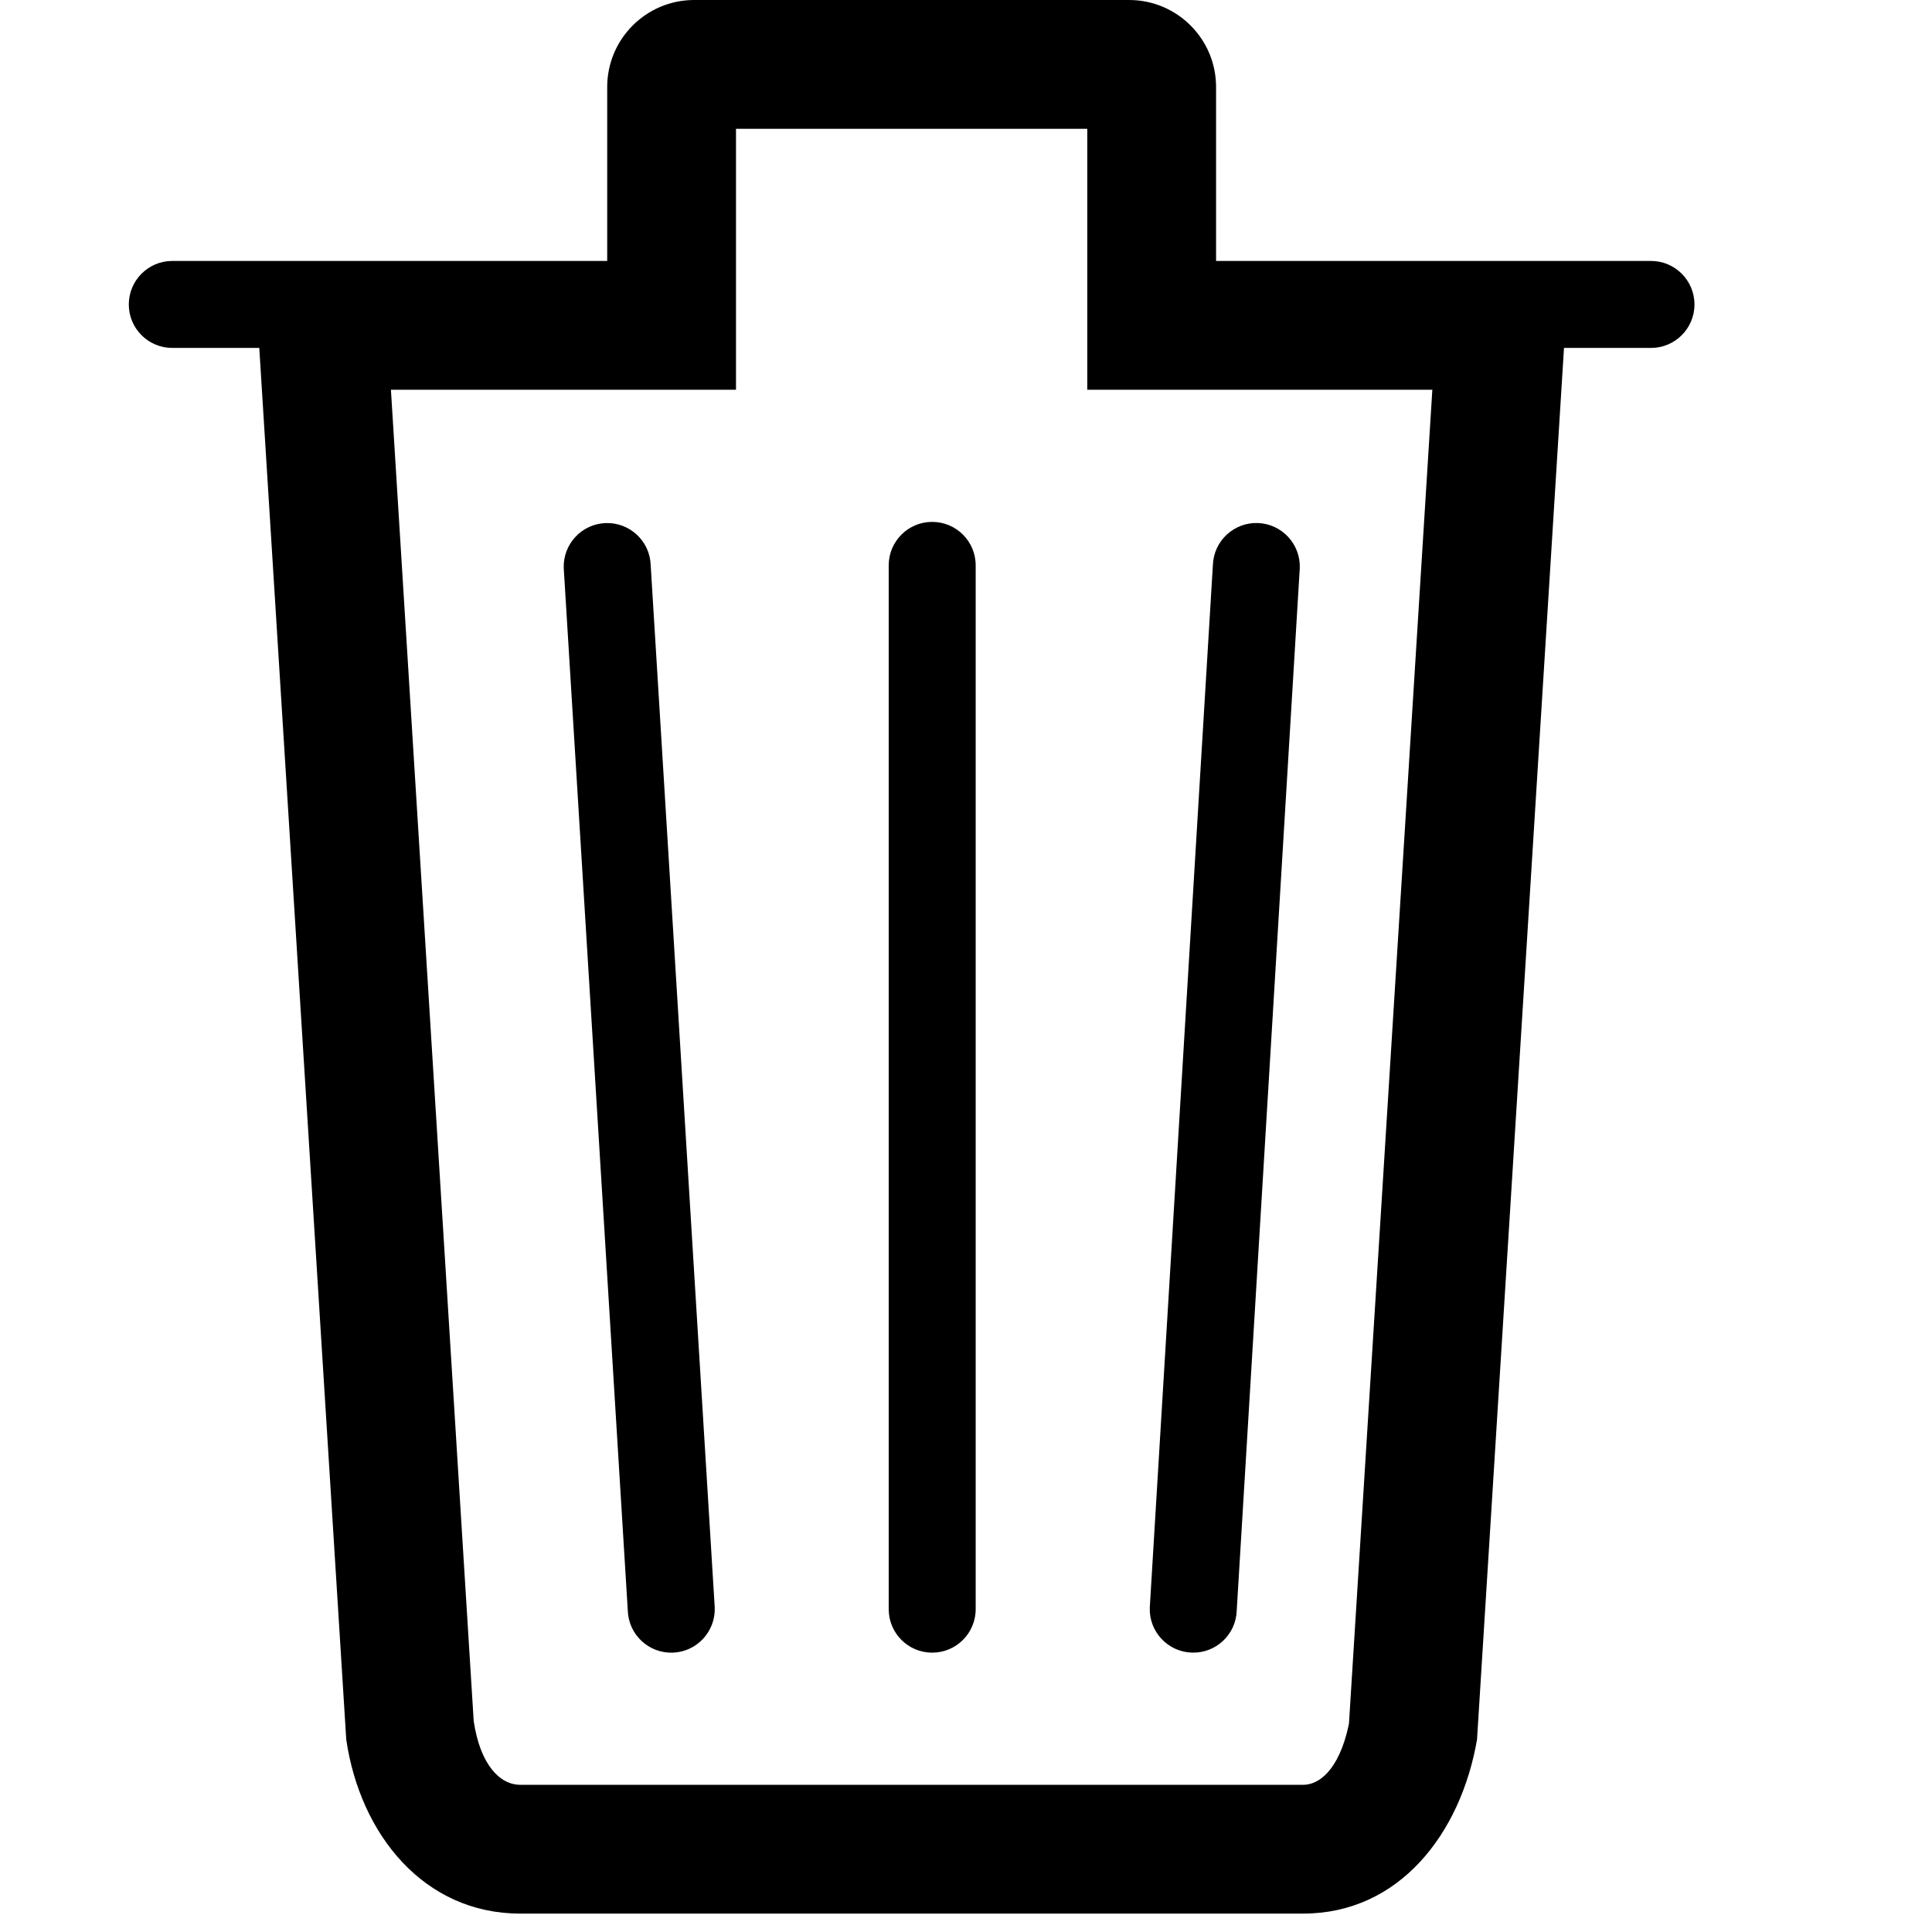 <svg t="1687948786313" class="icon" viewBox="0 0 1024 1024" version="1.1" xmlns="http://www.w3.org/2000/svg" p-id="6674" width="64" height="64"><path d="M828.952 184.409 827.567 206.573 644.544 206.573 576.277 206.573 576.277 138.306 576.277 46.125C576.277 58.355 586.186 68.267 598.442 68.267L367.931 68.267C380.187 68.267 390.095 58.355 390.095 46.125L390.095 138.306 390.095 206.573 321.829 206.573 138.805 206.573 137.42 184.409 130.231 184.409C134.235 177.664 136.533 169.789 136.533 161.381 136.533 152.949 134.229 145.06 130.219 138.306L202.938 138.306 205.554 180.15 251.062 912.108C254.433 935.028 264.742 945.981 275.726 945.981L690.646 945.981C701.024 945.981 711.351 934.859 715.583 910.403L782.85 922.043 714.716 917.785 760.819 180.15 763.434 138.306 836.154 138.306C832.143 145.06 829.839 152.949 829.839 161.381 829.839 169.789 832.137 177.664 836.141 184.409L828.952 184.409ZM875.055 138.306C887.779 138.306 898.106 148.633 898.106 161.381 898.106 174.105 887.779 184.409 875.055 184.409L828.952 184.409 782.85 922.043C774.206 971.995 741.566 1014.248 690.646 1014.248L275.726 1014.248C224.807 1014.248 190.945 972.502 183.522 922.043L137.42 184.409 91.318 184.409C78.594 184.409 68.267 174.105 68.267 161.381 68.267 148.633 78.594 138.306 91.318 138.306L321.829 138.306 321.829 46.125C321.829 20.654 342.482 0 367.931 0L598.442 0C623.89 0 644.544 20.654 644.544 46.125L644.544 138.306 875.055 138.306ZM356.628 875.941C369.352 875.457 379.264 864.784 378.826 852.037L344.872 299.434C344.411 286.709 333.715 276.797 320.991 277.235 308.267 277.719 298.332 288.415 298.793 301.139L332.747 853.743C333.208 866.467 343.904 876.402 356.628 875.941ZM631.604 875.918C644.352 876.402 655.024 866.444 655.485 853.72L688.909 301.116C689.37 288.392 679.435 277.696 666.711 277.212 653.987 276.774 643.314 286.709 642.853 299.434L609.406 852.06C608.945 864.784 618.903 875.457 631.604 875.918ZM494.082 875.941C506.806 875.941 517.133 865.637 517.133 852.89L517.133 299.664C517.133 286.917 506.806 276.613 494.082 276.613 481.357 276.613 471.031 286.917 471.031 299.664L471.031 852.89C471.031 865.637 481.357 875.941 494.082 875.941Z" p-id="6675"></path></svg>
